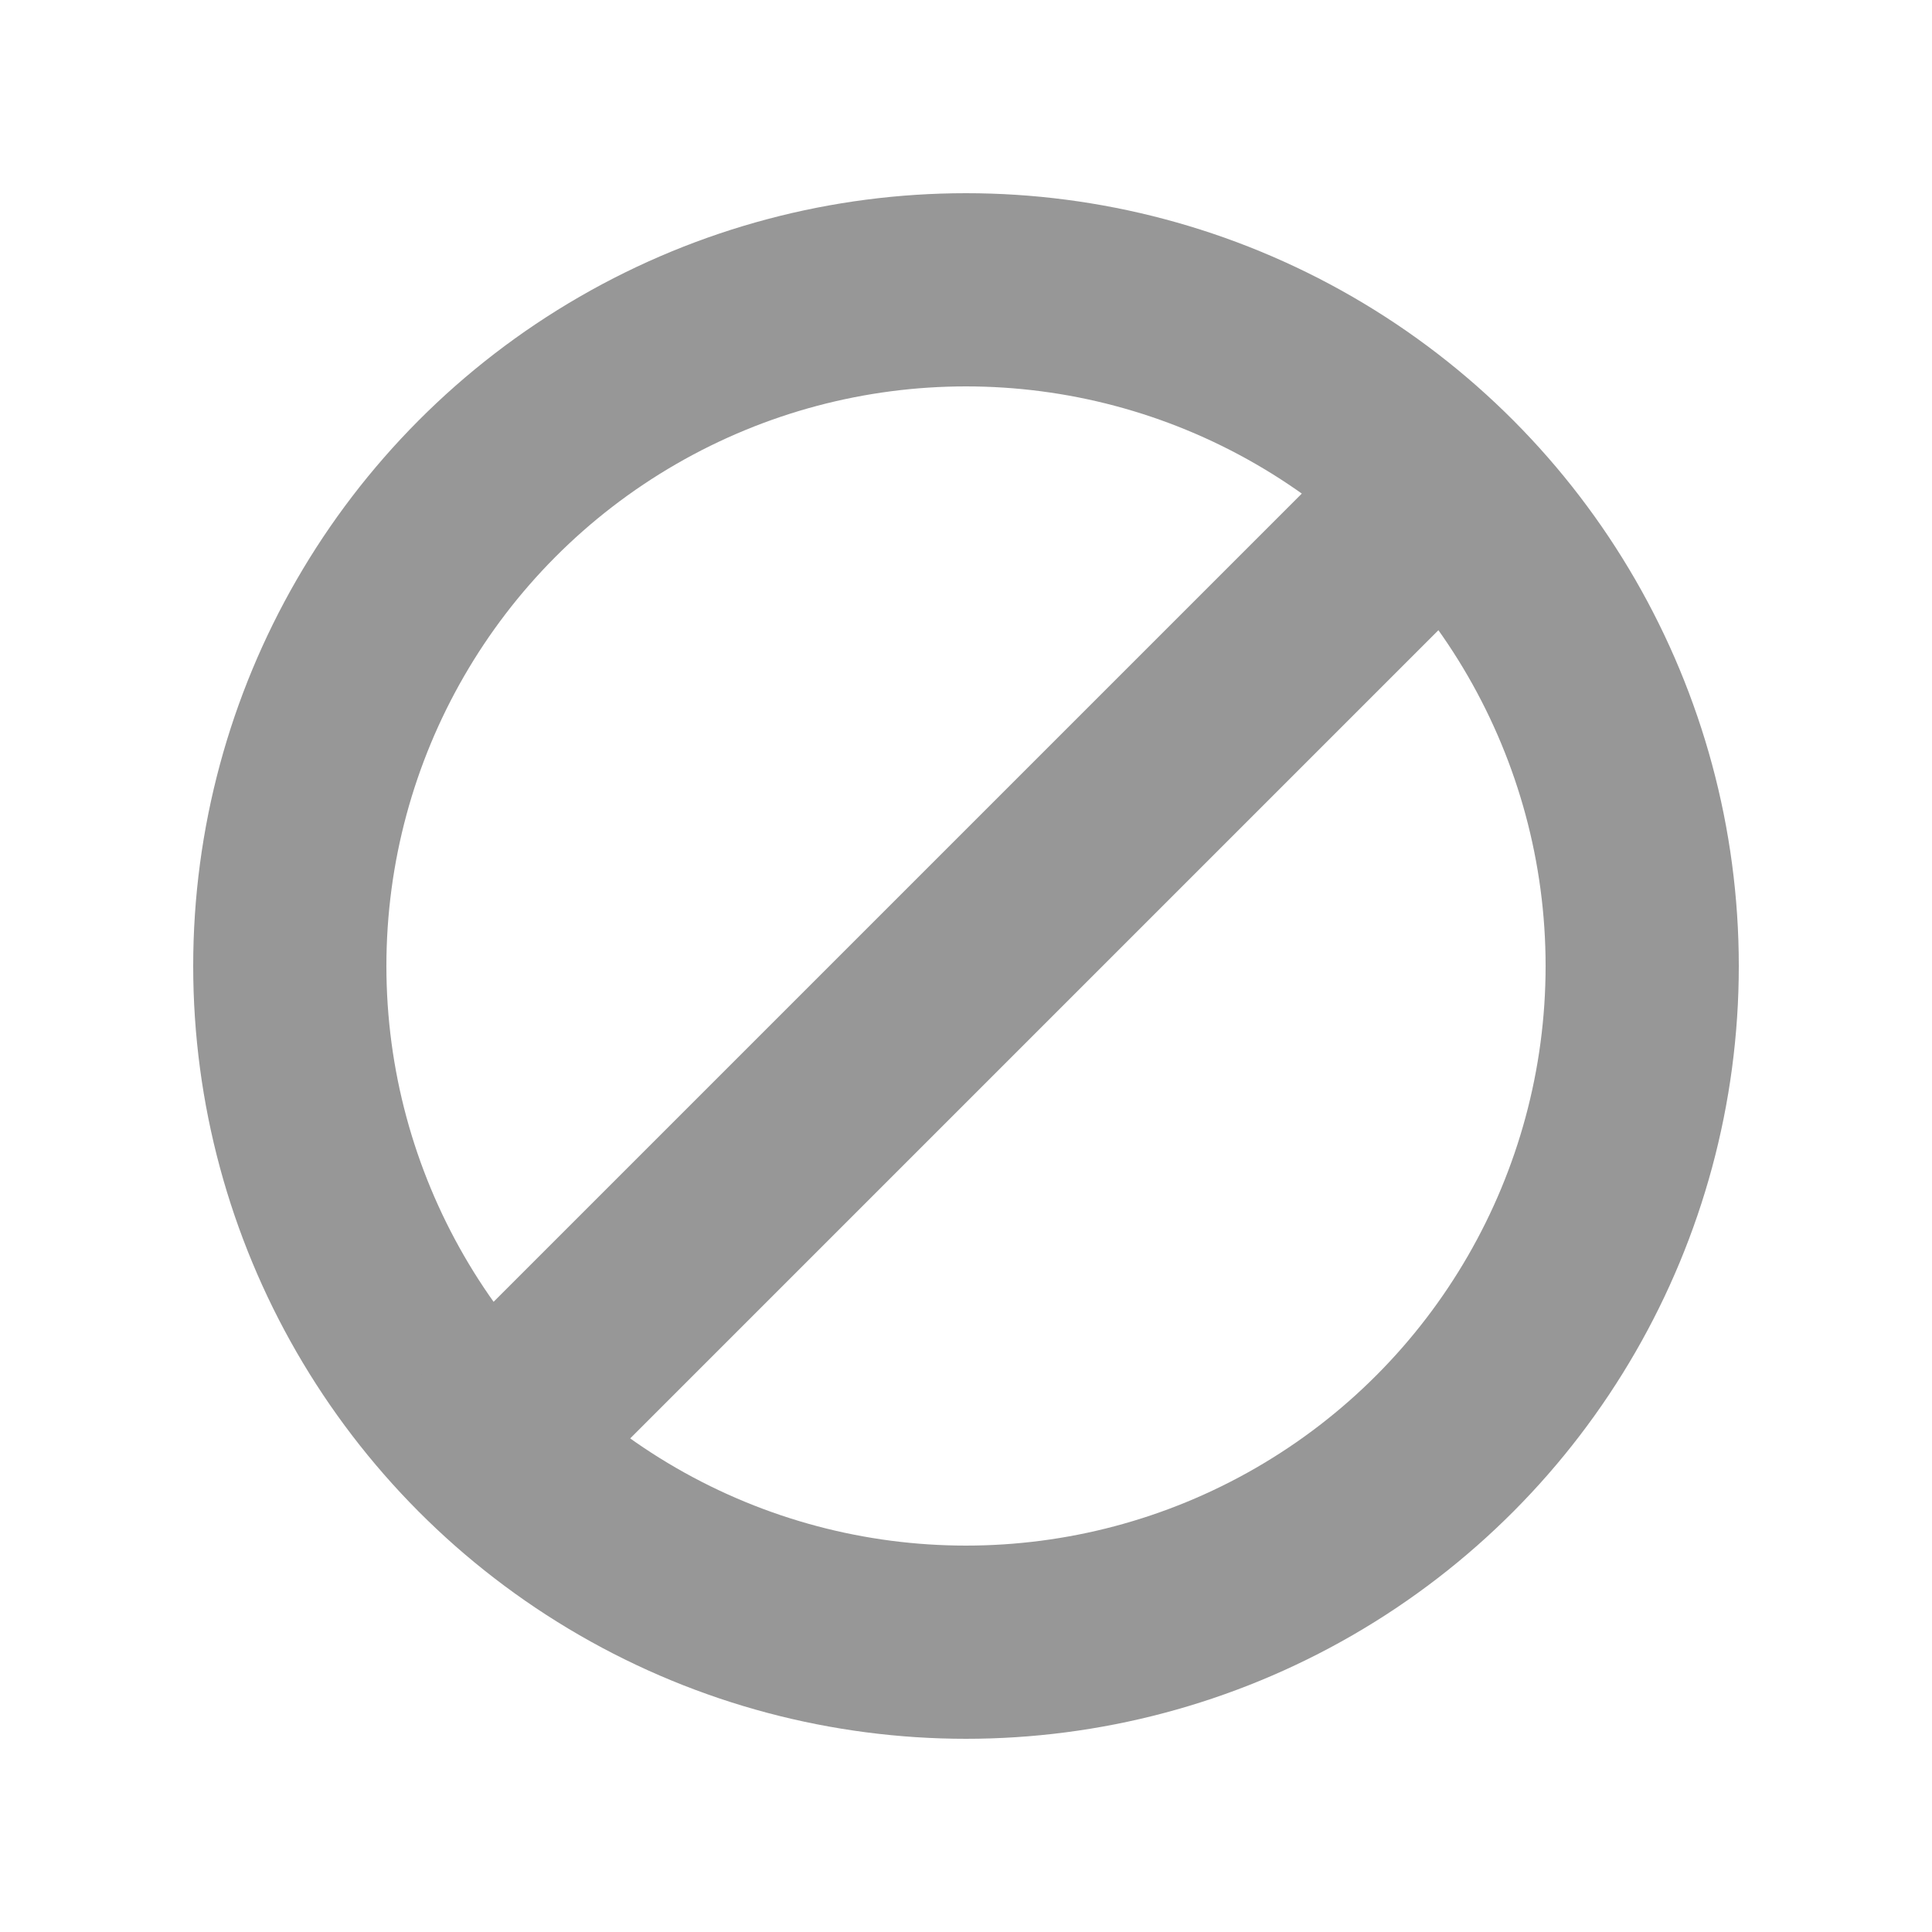<svg xmlns="http://www.w3.org/2000/svg" width="10" height="10" viewBox="0 0 10 10">
  <g fill="none" fill-rule="evenodd">
    <circle cx="5" cy="5" r="3.5" stroke="#979797"/>
    <path stroke="#979797" d="M2.533,7.467 L7.477,2.523"/>
  </g>
</svg>
